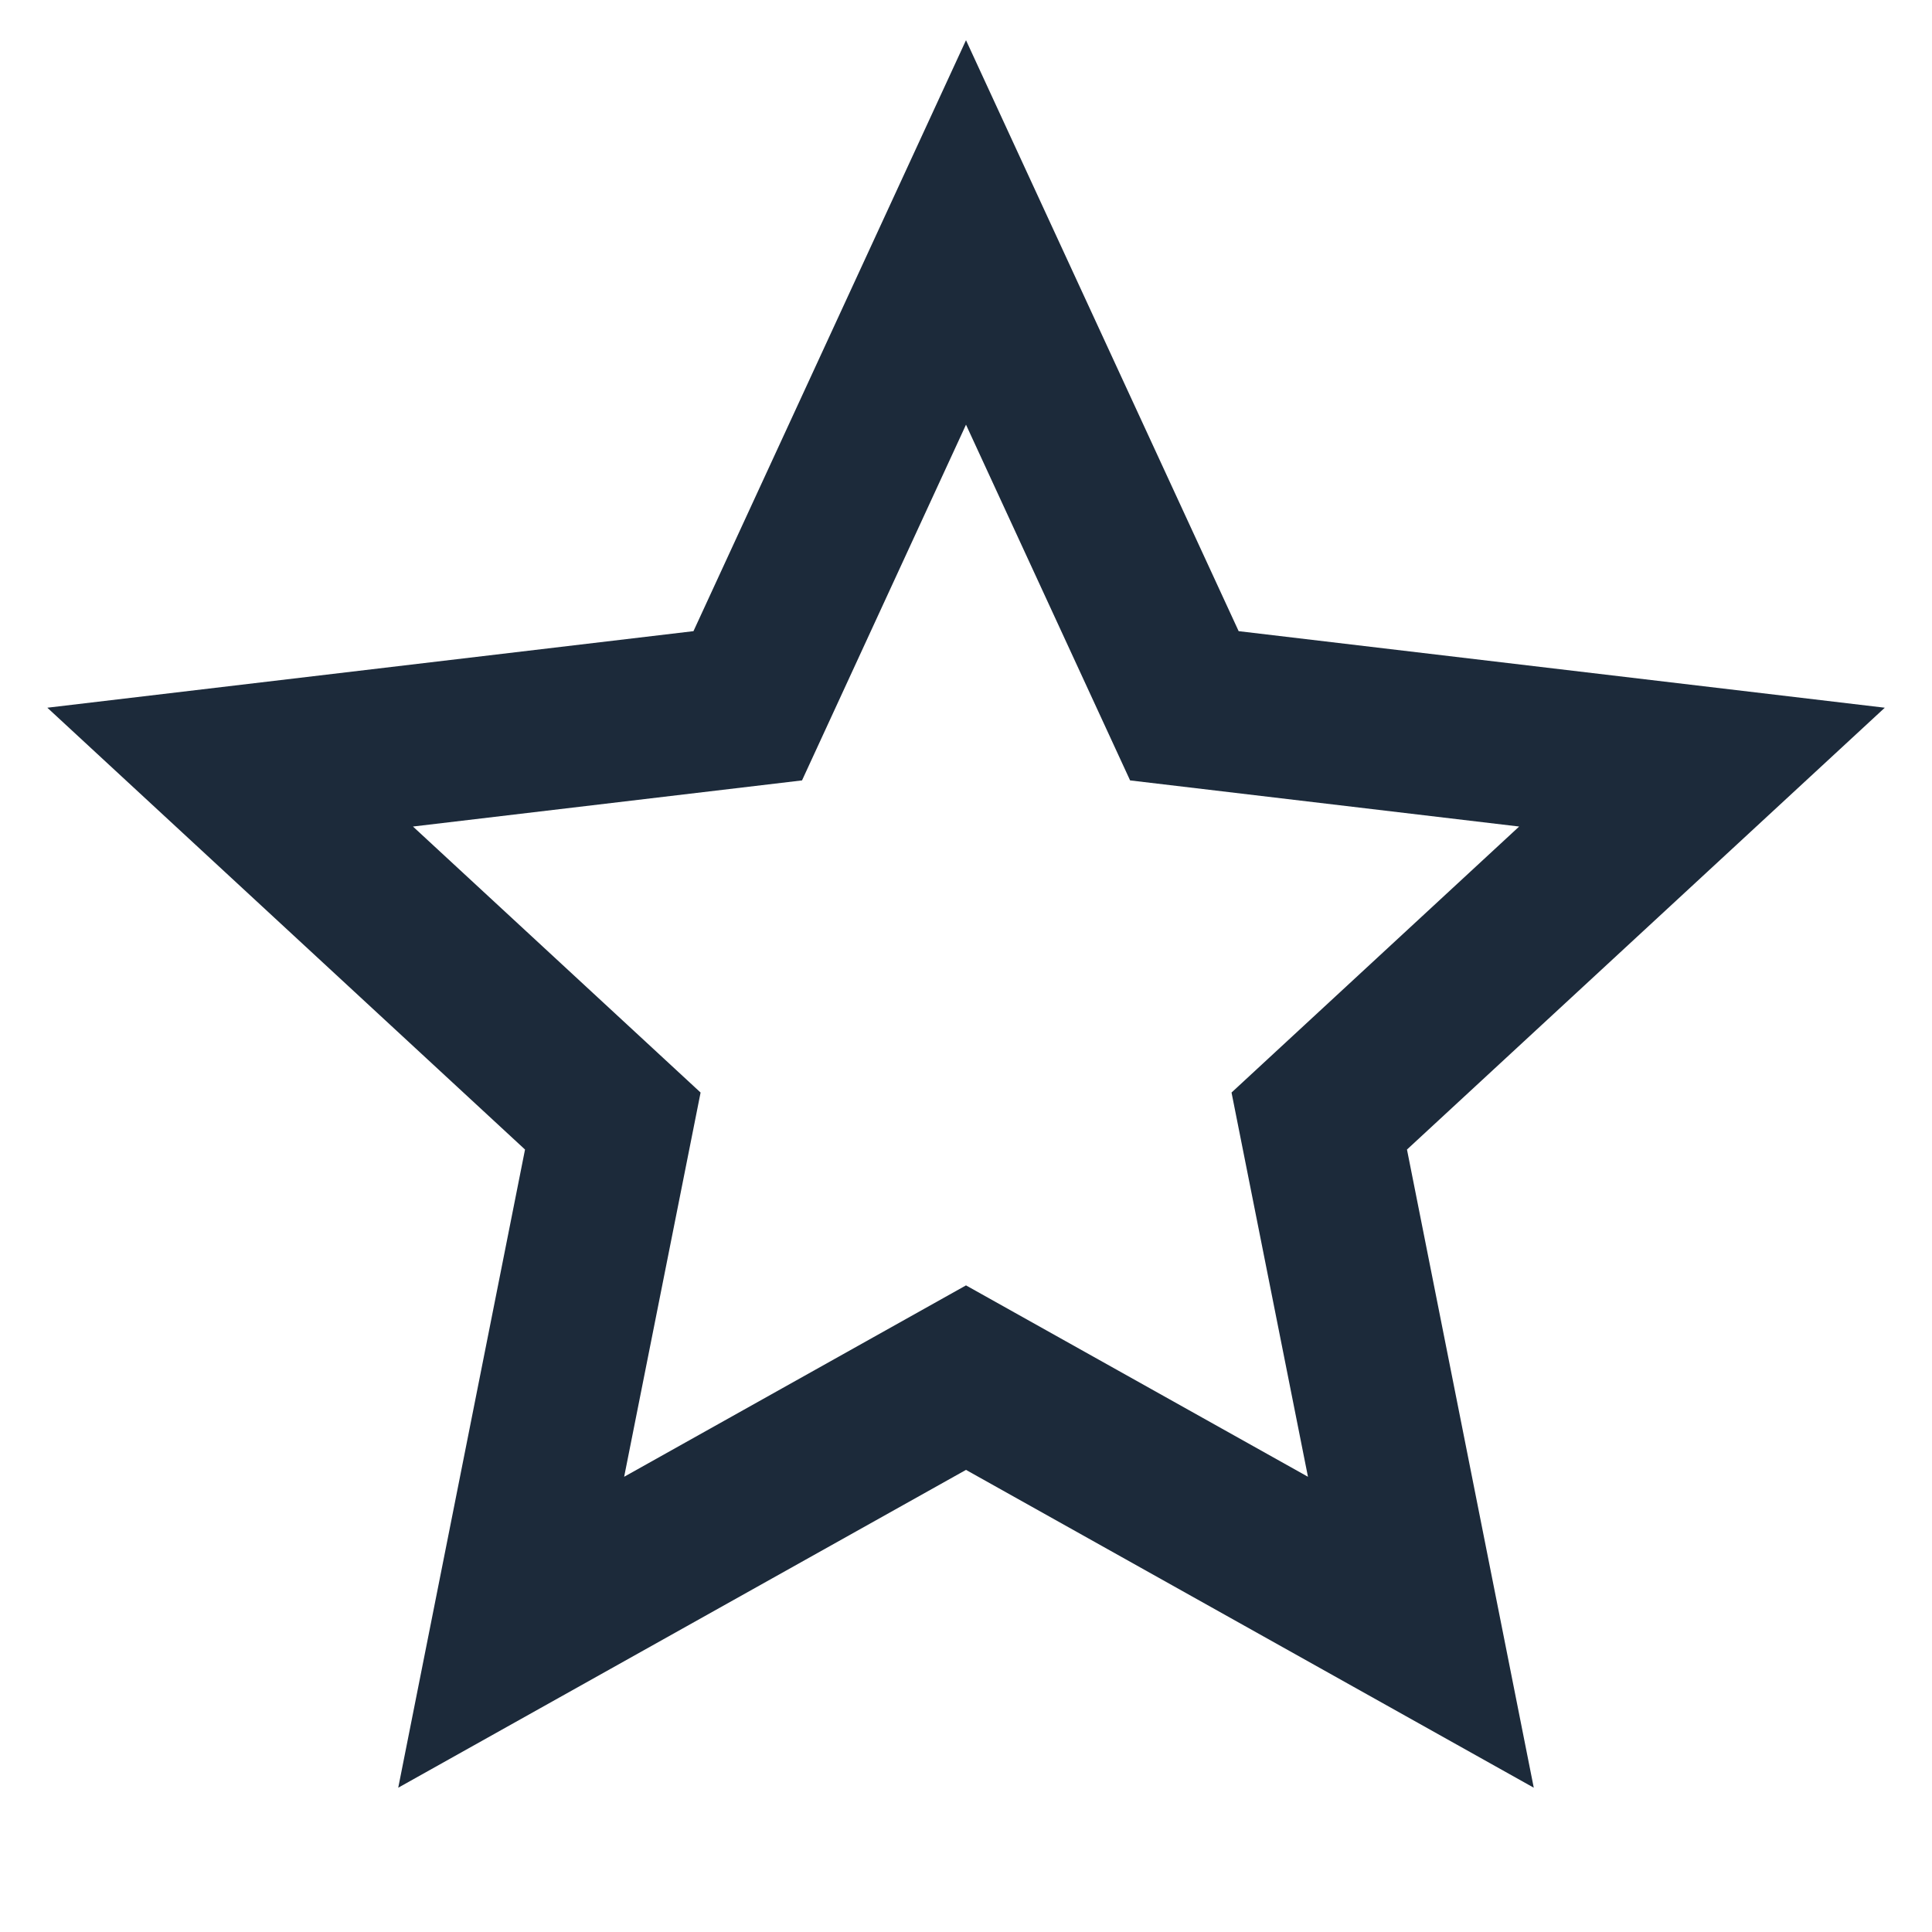 <svg xmlns="http://www.w3.org/2000/svg" width="16" height="16" viewBox="0 0 16 16" fill="none">
    <path
        d="M8 12.173L3.298 14.805L4.348 9.52L0.392 5.861L5.743 5.227L8 0.333L10.258 5.227L15.609 5.861L11.652 9.52L12.702 14.805L8 12.173ZM8 10.645L10.832 12.23L10.199 9.048L12.581 6.845L9.359 6.463L8 3.517L6.642 6.463L3.42 6.845L5.802 9.048L5.169 12.23L8 10.645Z"
        fill="#1C2A3A" />
</svg>